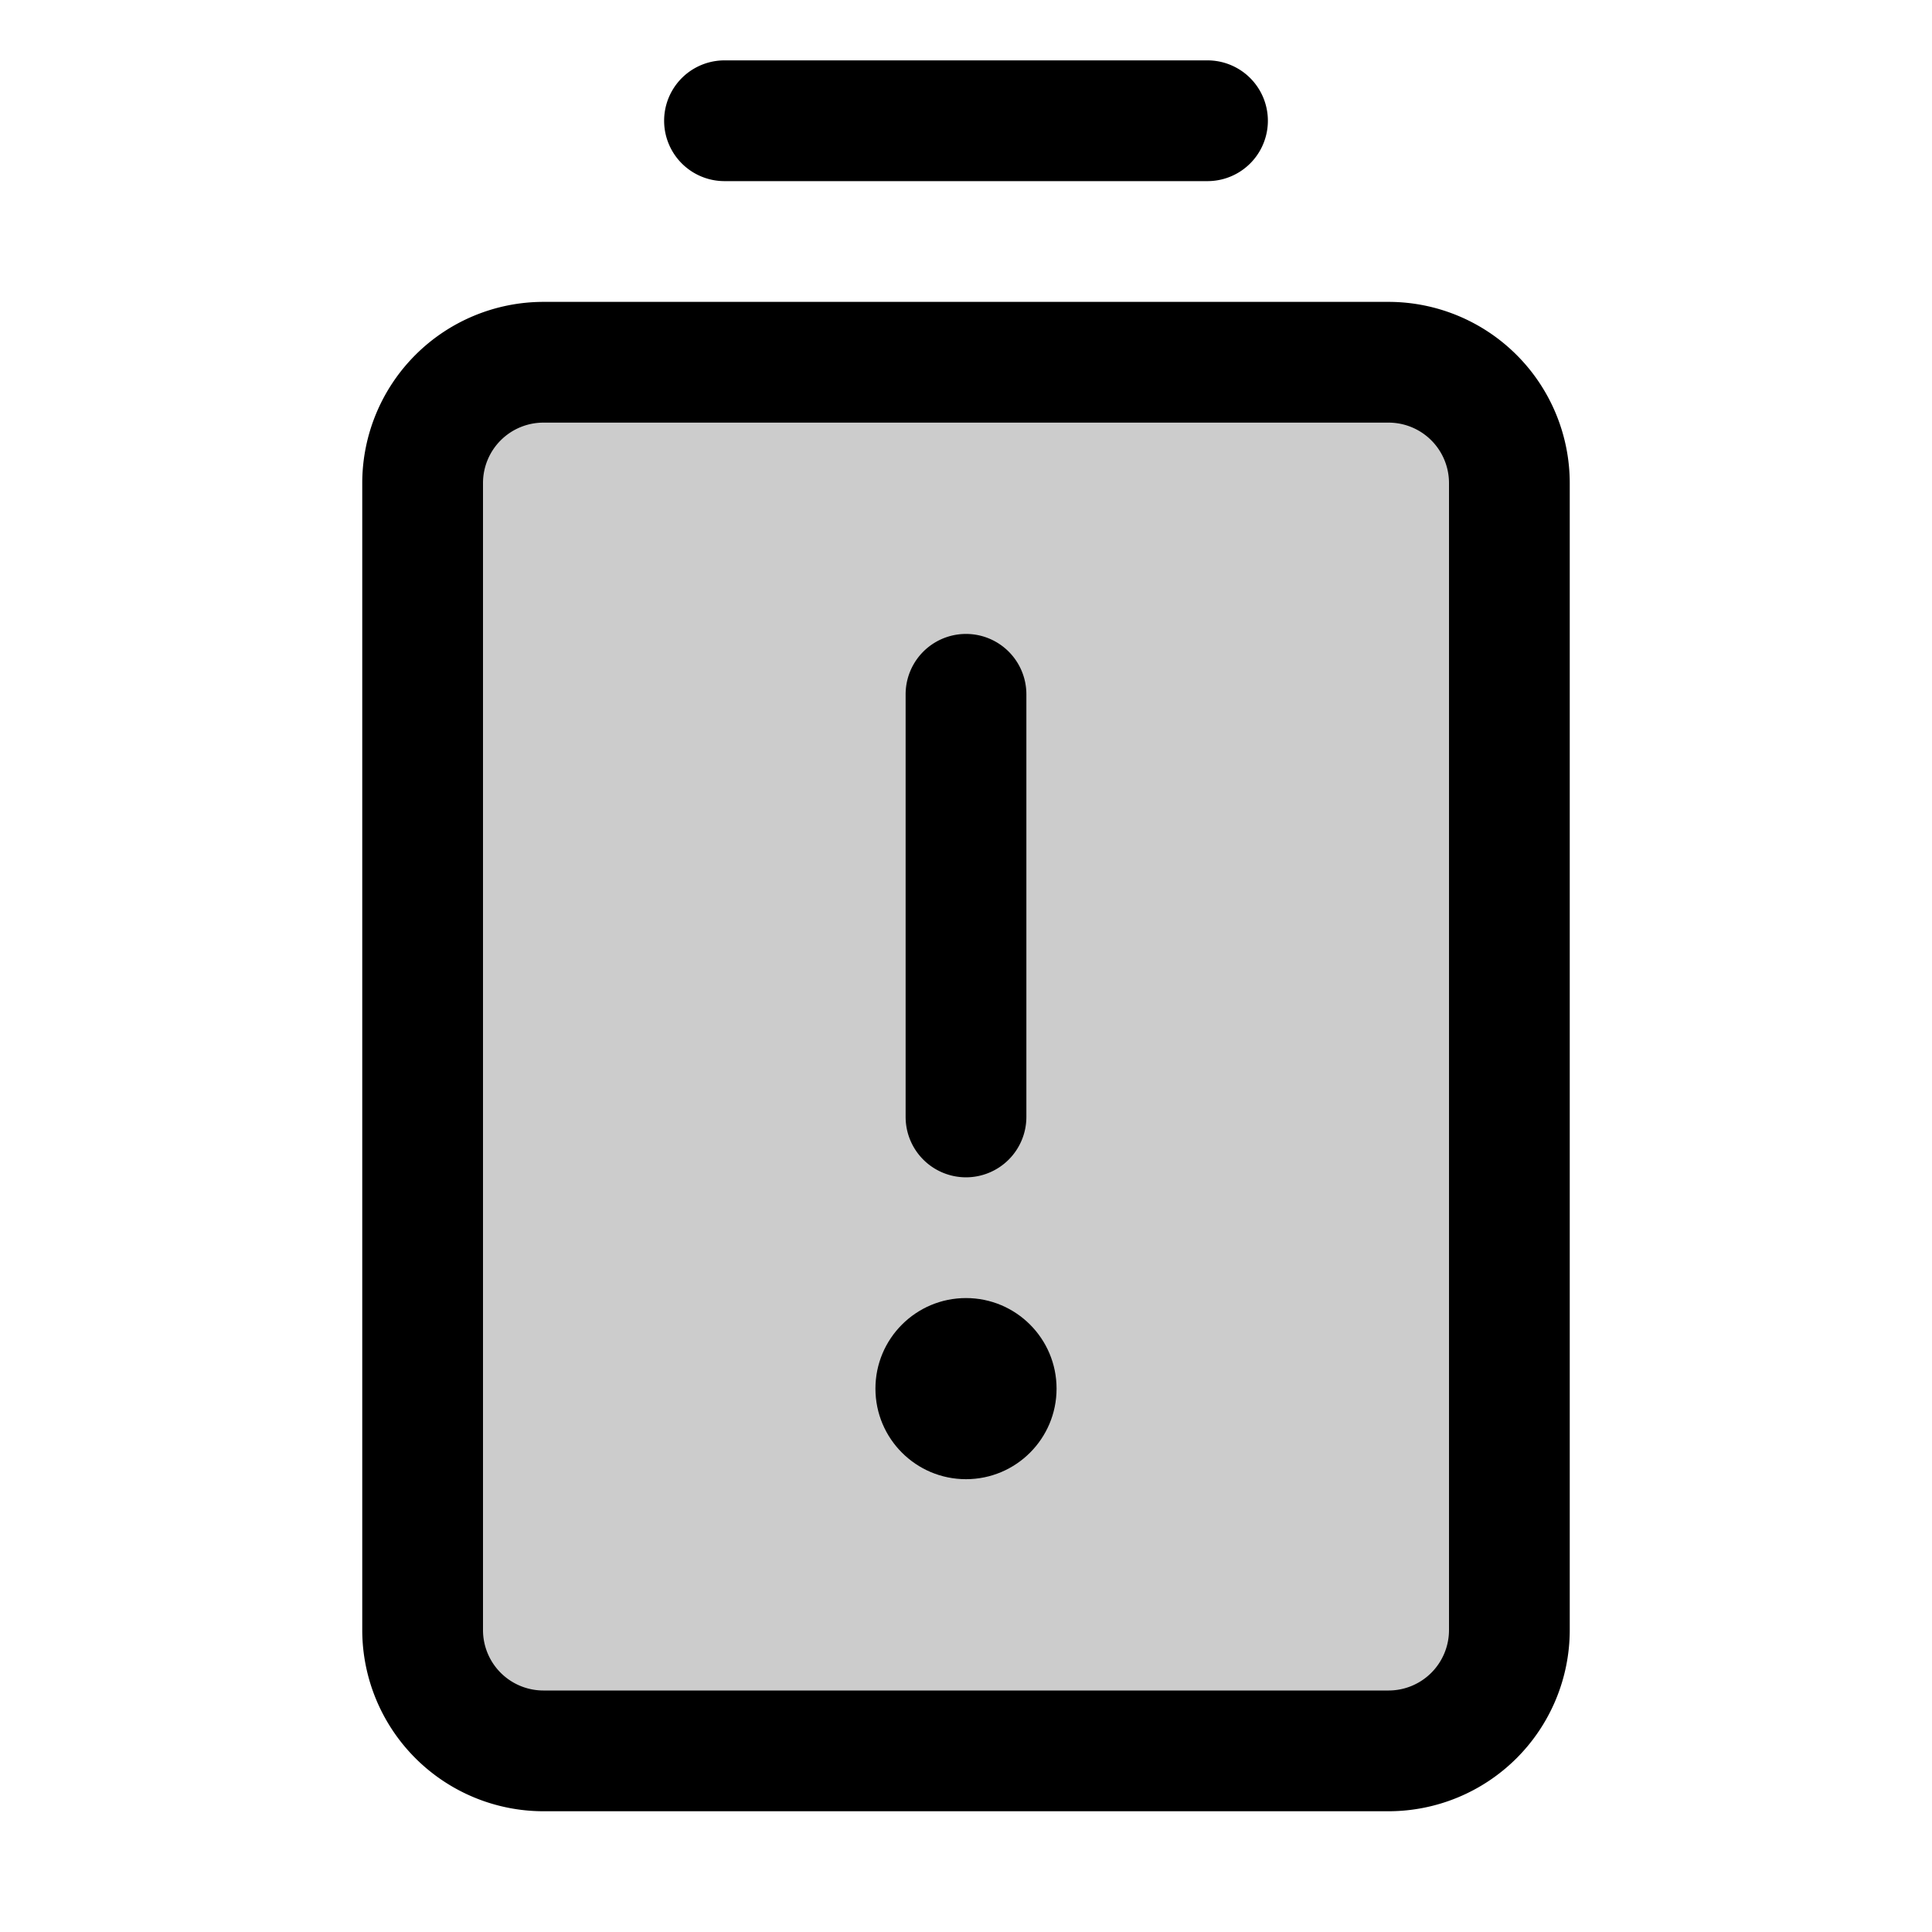 <svg id="Flat" xmlns="http://www.w3.org/2000/svg" viewBox="0 0 256 256">
  <g opacity="0.2">
    <rect x="56" y="48" width="144" height="184" rx="16"/>
  </g>
  <g>
    <path d="M128,156a8,8,0,0,0,8-8V92a8,8,0,0,0-16,0v56A8,8,0,0,0,128,156Z"/>
    <circle cx="128" cy="184" r="12"/>
    <path d="M96,24h64a8,8,0,0,0,0-16H96a8,8,0,0,0,0,16Z"/>
    <path d="M184,40H72A24.027,24.027,0,0,0,48,64V216a24.027,24.027,0,0,0,24,24H184a24.027,24.027,0,0,0,24-24V64A24.027,24.027,0,0,0,184,40Zm8,176a8.009,8.009,0,0,1-8,8H72a8.009,8.009,0,0,1-8-8V64a8.009,8.009,0,0,1,8-8H184a8.009,8.009,0,0,1,8,8Z"/>
  </g>
</svg>
